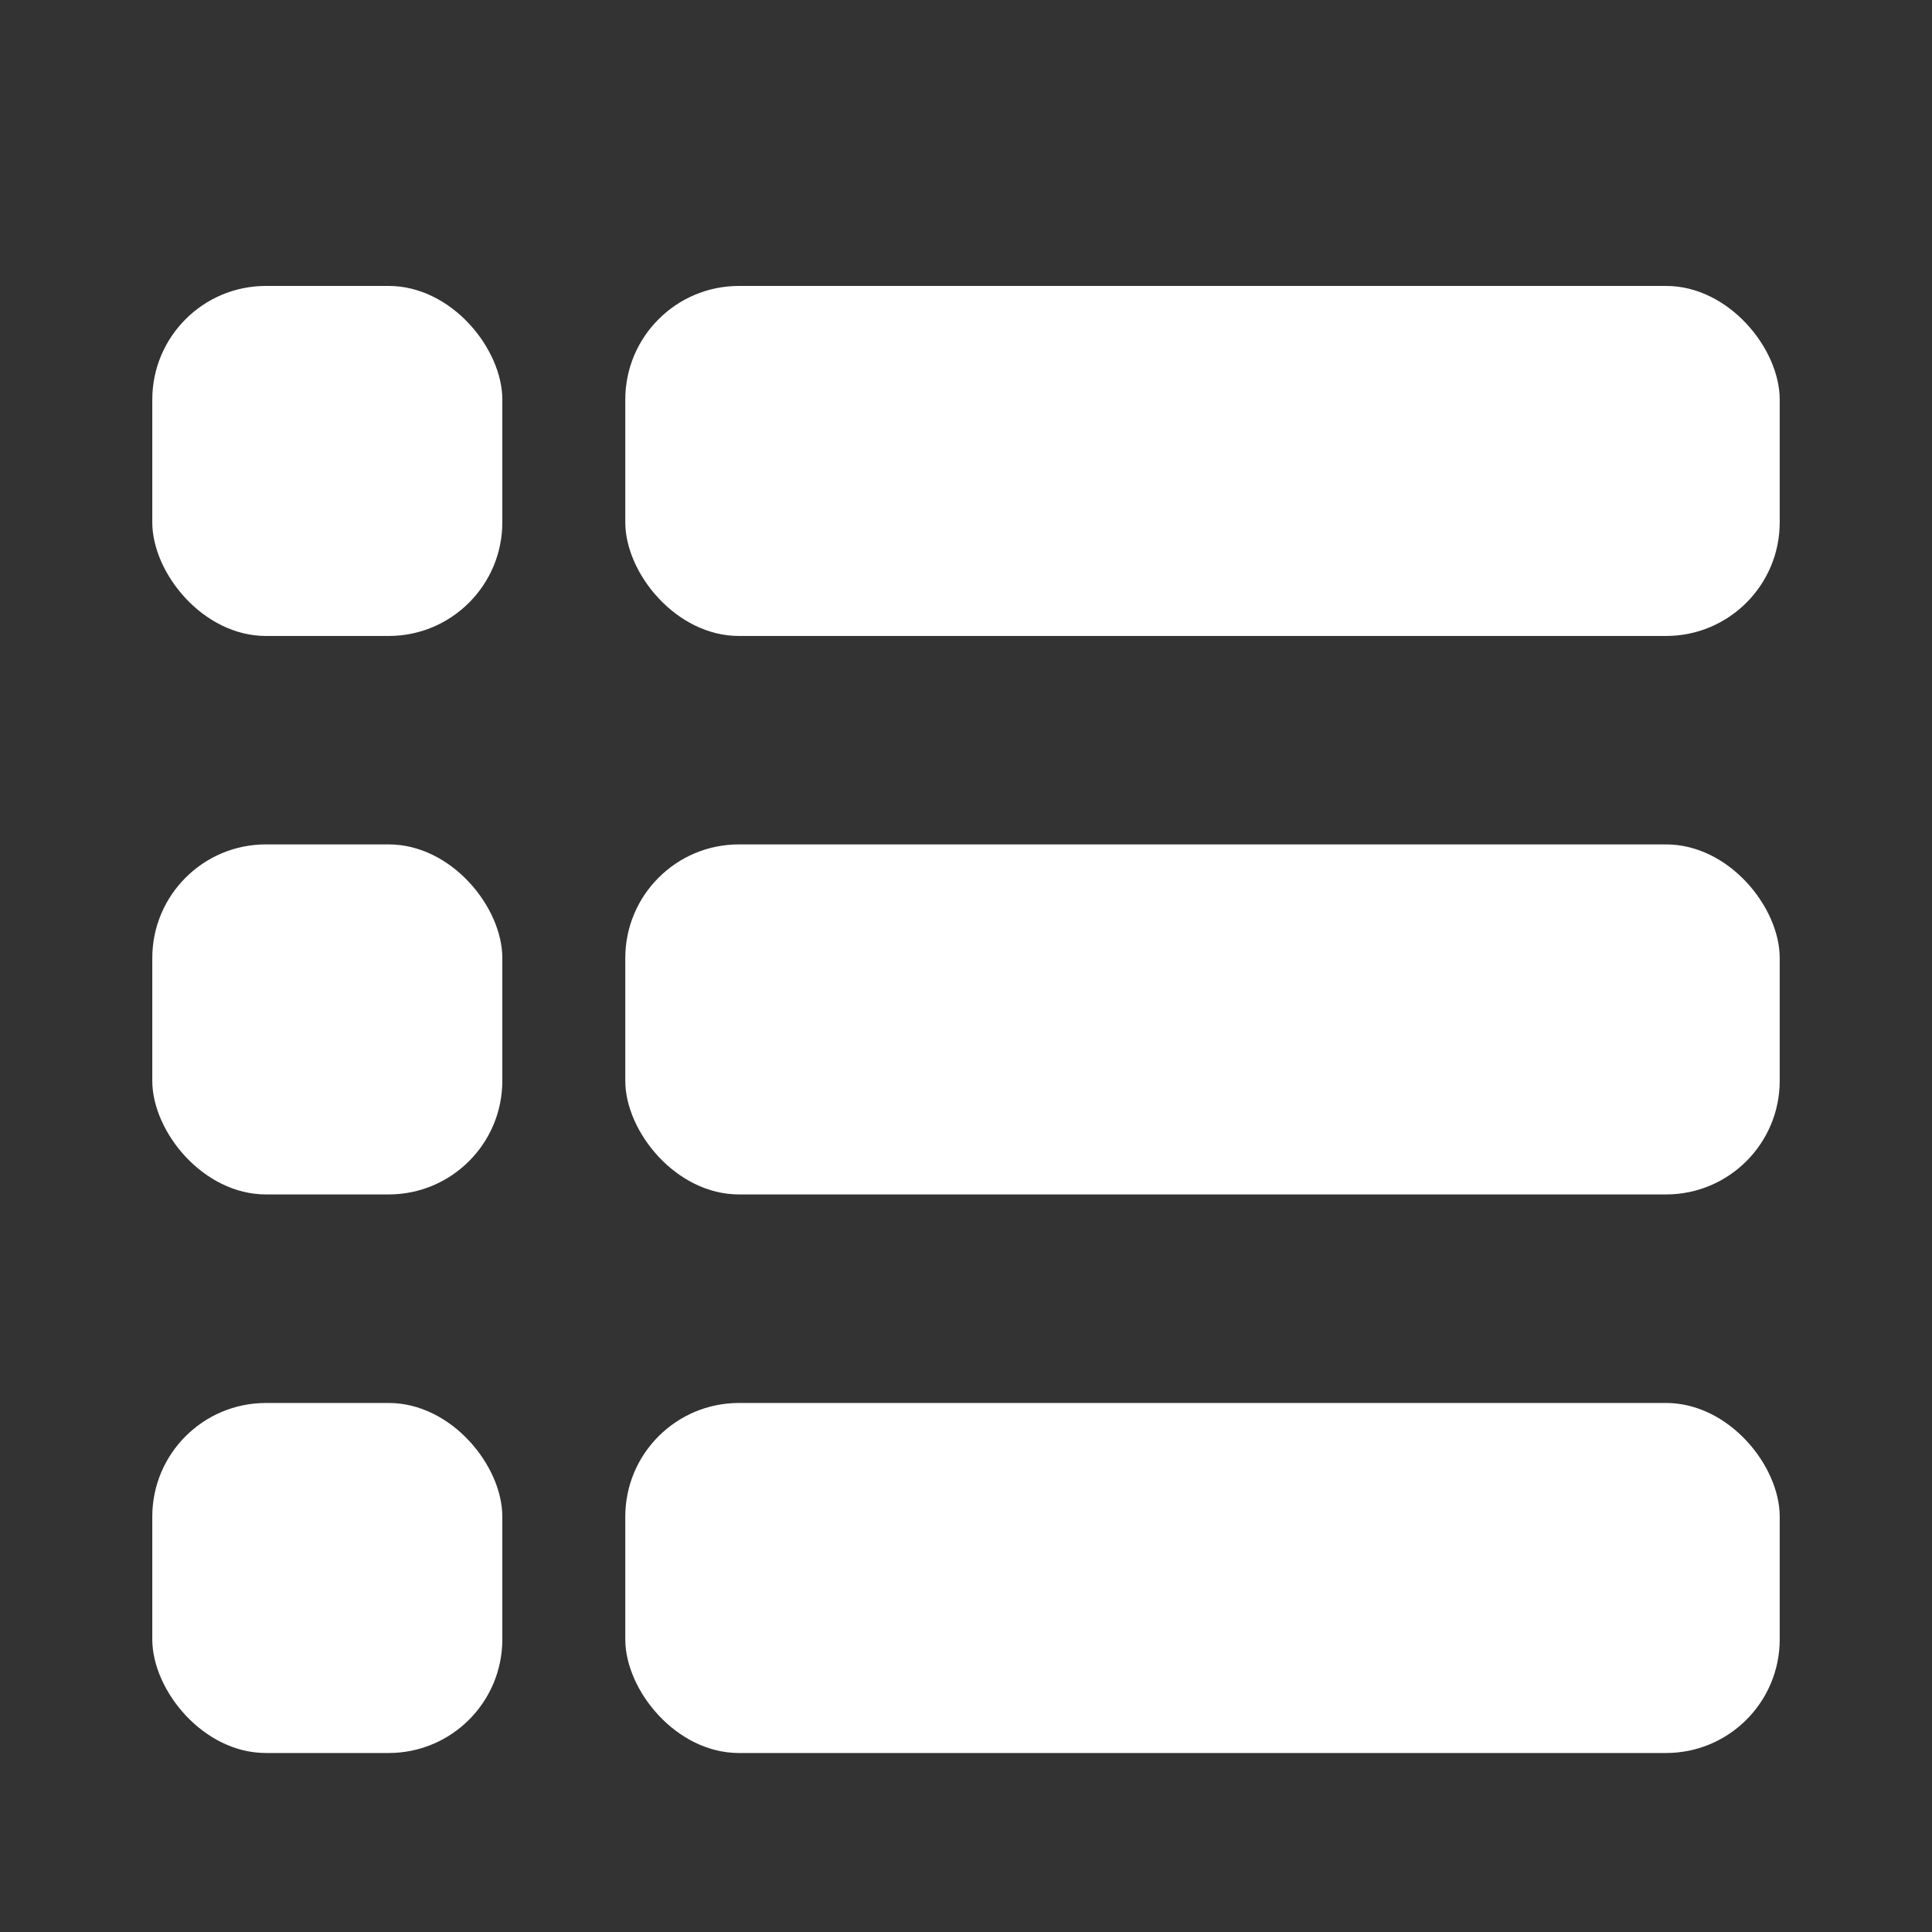 <svg width="17" height="17" viewBox="0 0 17 17" fill="none" xmlns="http://www.w3.org/2000/svg">
<rect x="0" y="0" width="17" height="17" fill="#333333" stroke="none"/>
<rect x="1.34" y="2.516" width="3.08" height="3.08" rx="1" fill="#FFFFFF"/>
<rect x="1.34" y="7.43" width="3.08" height="3.08" rx="1" fill="#FFFFFF"/>
<rect x="1.34" y="12.345" width="3.08" height="3.08" rx="1" fill="#FFFFFF"/>
<rect x="5.502" y="2.516" width="10.158" height="3.08" rx="1" fill="#FFFFFF"/>
<rect x="5.502" y="7.43" width="10.158" height="3.08" rx="1" fill="#FFFFFF"/>
<rect x="5.502" y="12.345" width="10.158" height="3.08" rx="1" fill="#FFFFFF"/>
</svg>
